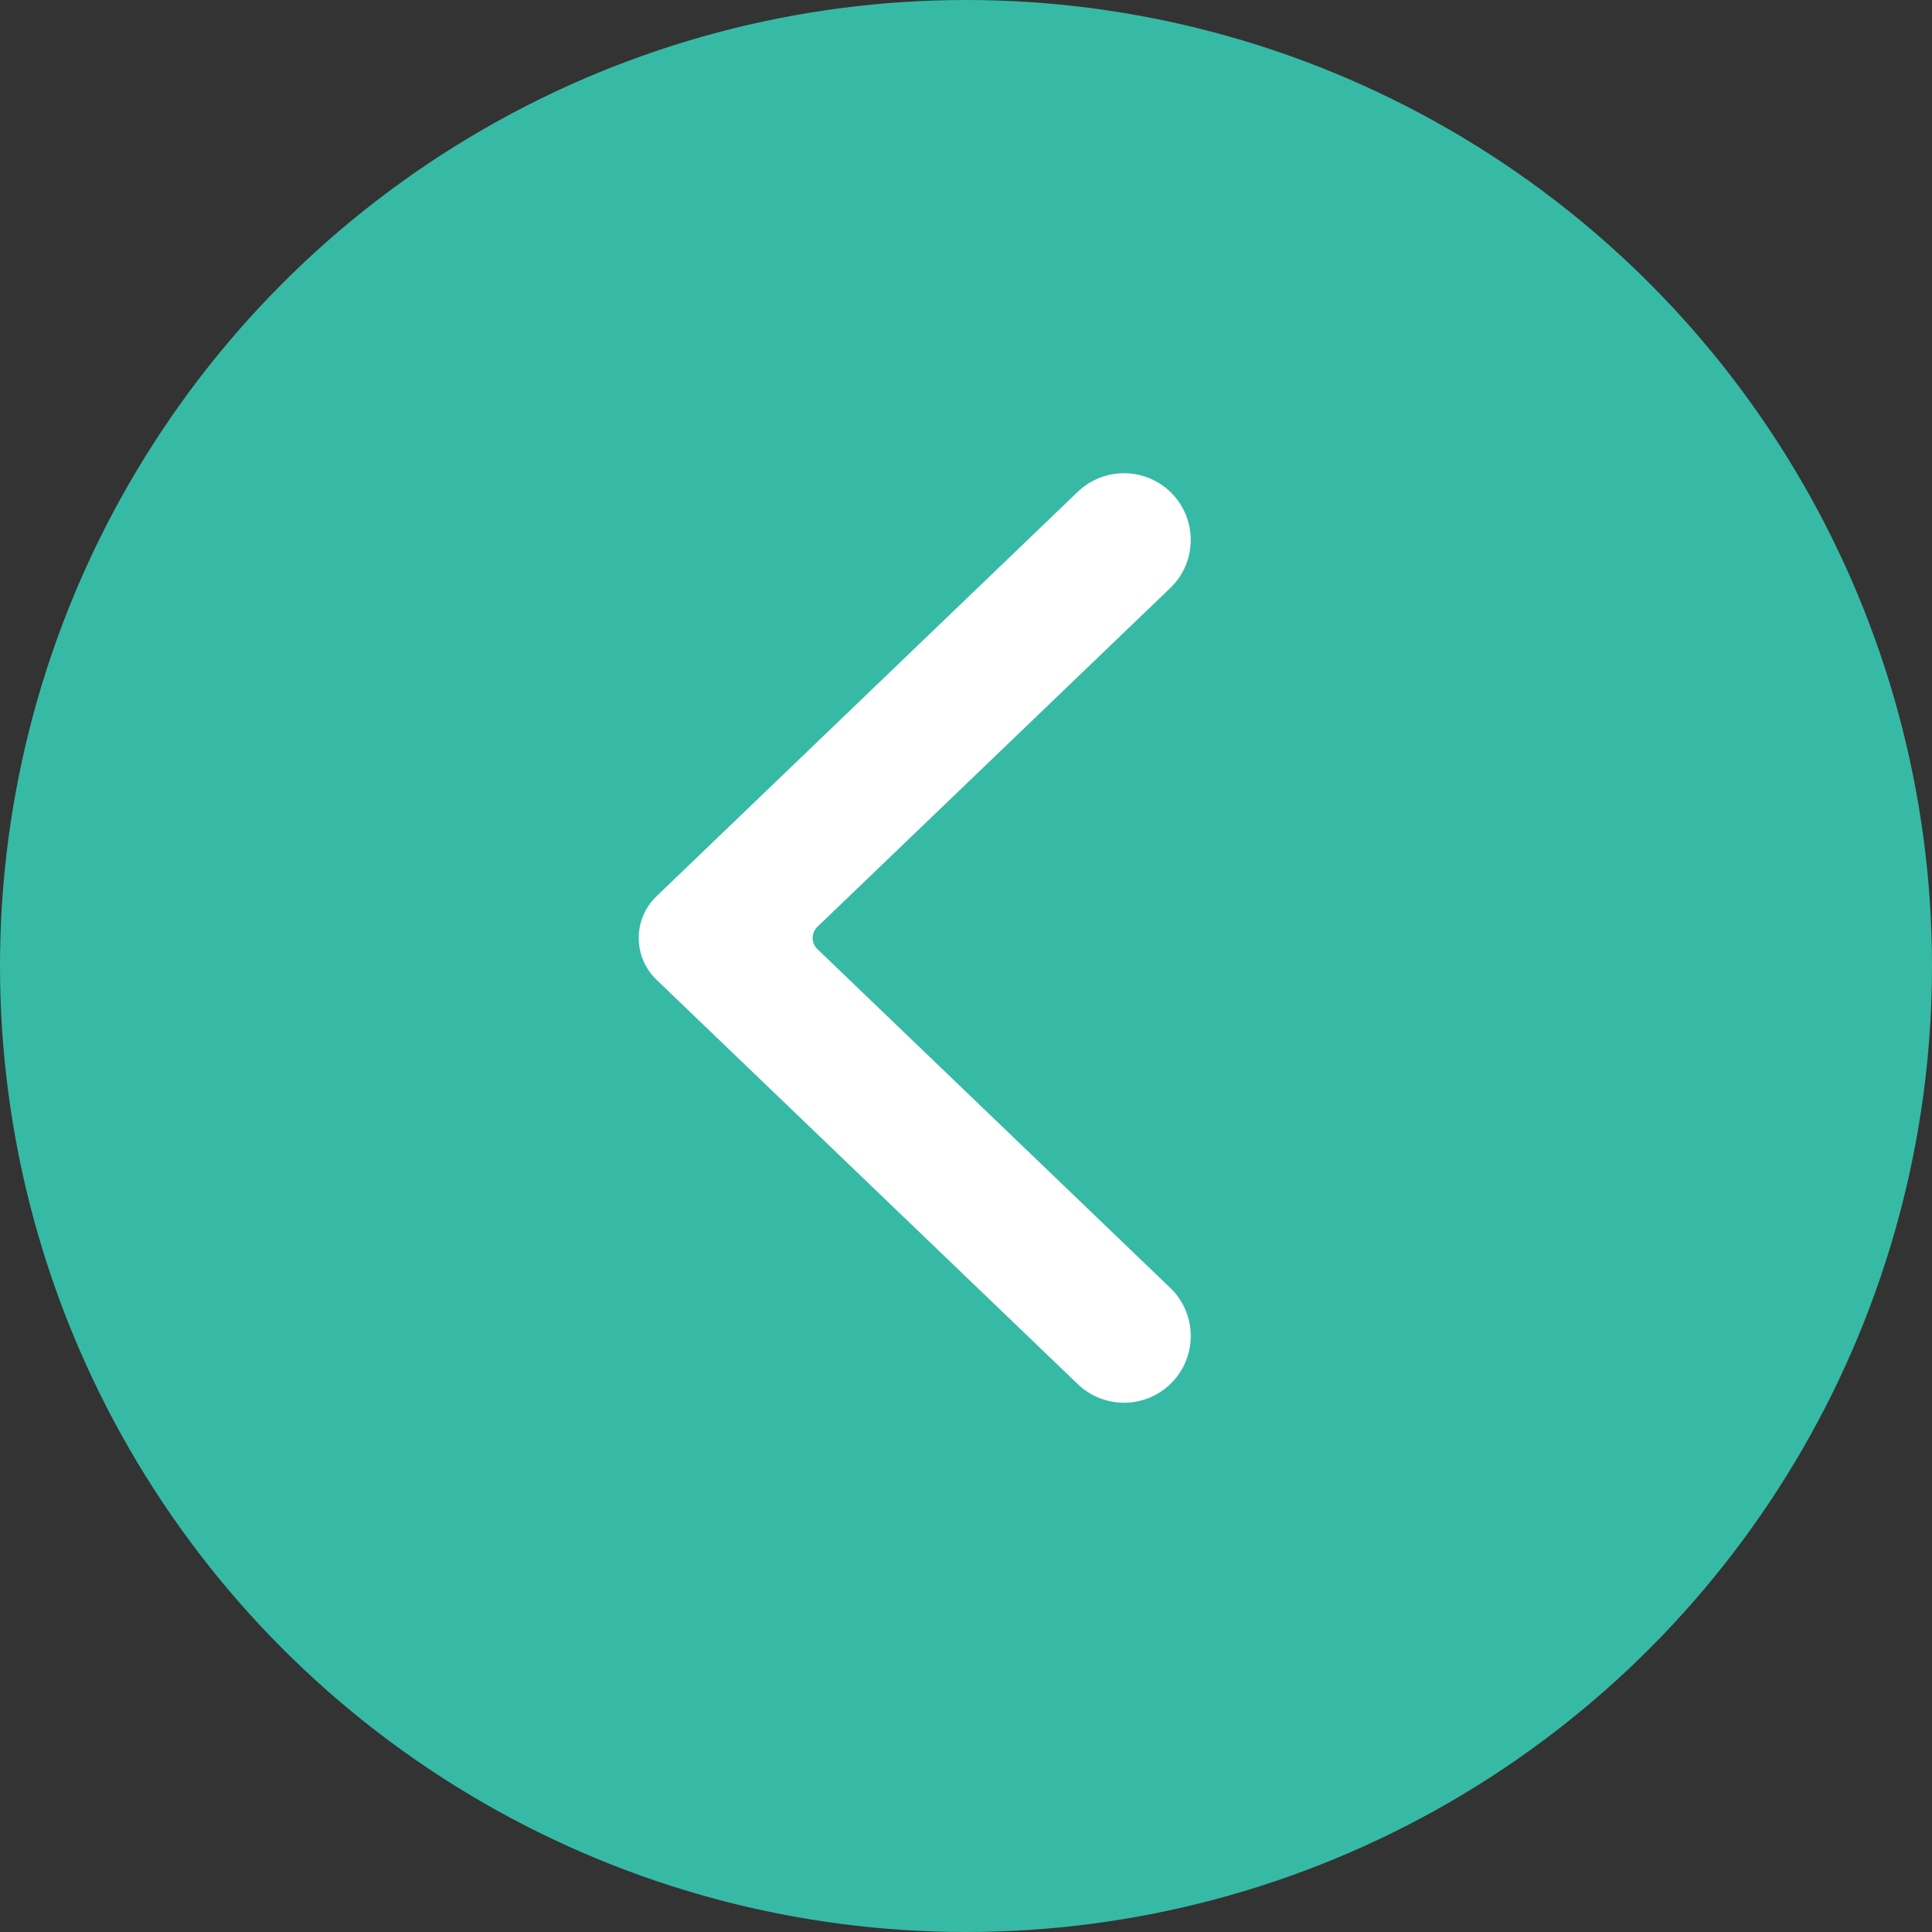 <svg width="35" height="35" viewBox="0 0 35 35" fill="none" xmlns="http://www.w3.org/2000/svg">
<rect x="0" y="0" width="35" height="35" fill="#333333" stroke="none"/>
<circle cx="17.5" cy="17.5" r="17.5" fill="#36BAA6"/>
<path fill-rule="evenodd" clip-rule="evenodd" d="M19.525 8.909L11.894 16.236C11.464 16.648 11.464 17.336 11.894 17.75L19.525 25.075C19.993 25.524 20.732 25.524 21.2 25.075C21.695 24.599 21.695 23.807 21.2 23.331L14.809 17.195C14.693 17.084 14.693 16.9 14.809 16.789L21.2 10.653C21.695 10.178 21.695 9.386 21.2 8.909C20.965 8.686 20.664 8.573 20.363 8.573C20.061 8.573 19.759 8.686 19.525 8.909Z" fill="white"/>
</svg>
